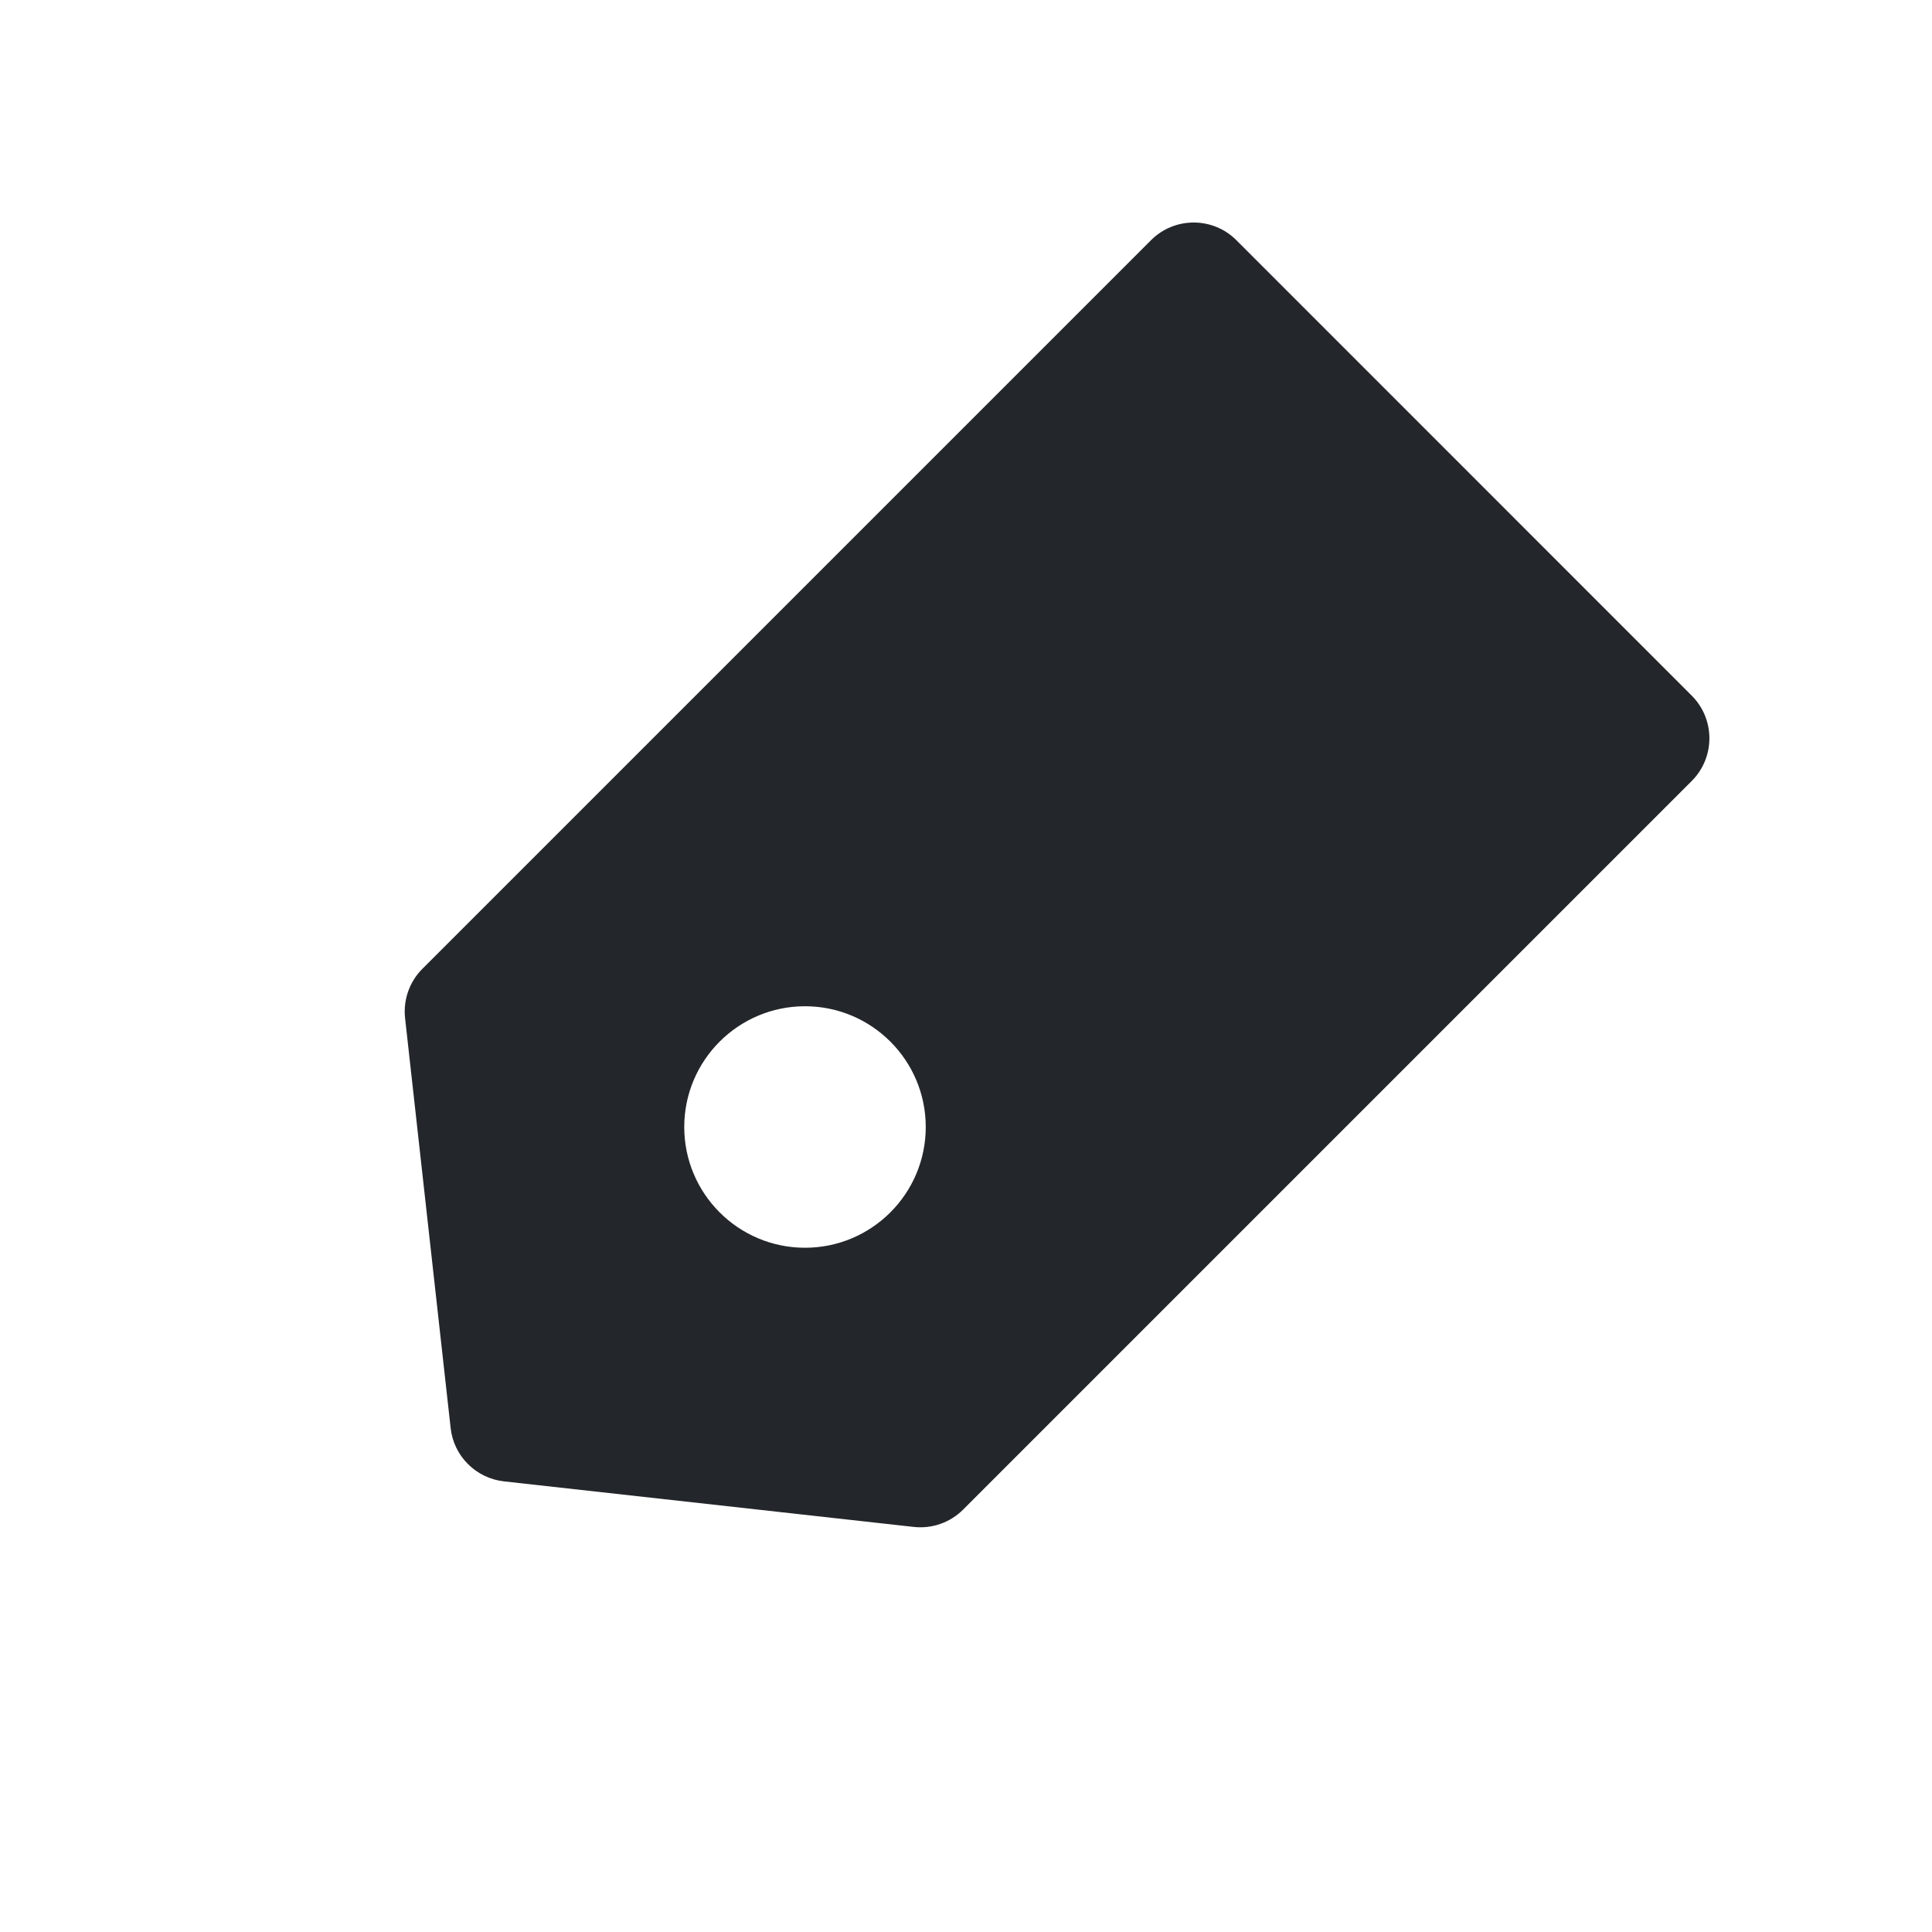 <svg width="24" height="24" viewBox="0 0 24 24" fill="none" xmlns="http://www.w3.org/2000/svg">
<path fill-rule="evenodd" clip-rule="evenodd" d="M5.598 17.739C5.636 18.088 5.912 18.363 6.26 18.402L11.351 18.968C11.578 18.993 11.803 18.914 11.964 18.753L21.015 9.702C21.308 9.409 21.308 8.934 21.015 8.641L15.359 2.984C15.066 2.691 14.591 2.691 14.298 2.984L5.247 12.035C5.086 12.196 5.007 12.422 5.032 12.648L5.598 17.739ZM10 12.5C9.172 12.5 8.5 13.172 8.5 14C8.5 14.828 9.172 15.5 10 15.5C10.828 15.5 11.5 14.828 11.5 14C11.5 13.172 10.828 12.5 10 12.5Z" fill="#23262A"/>
</svg>
